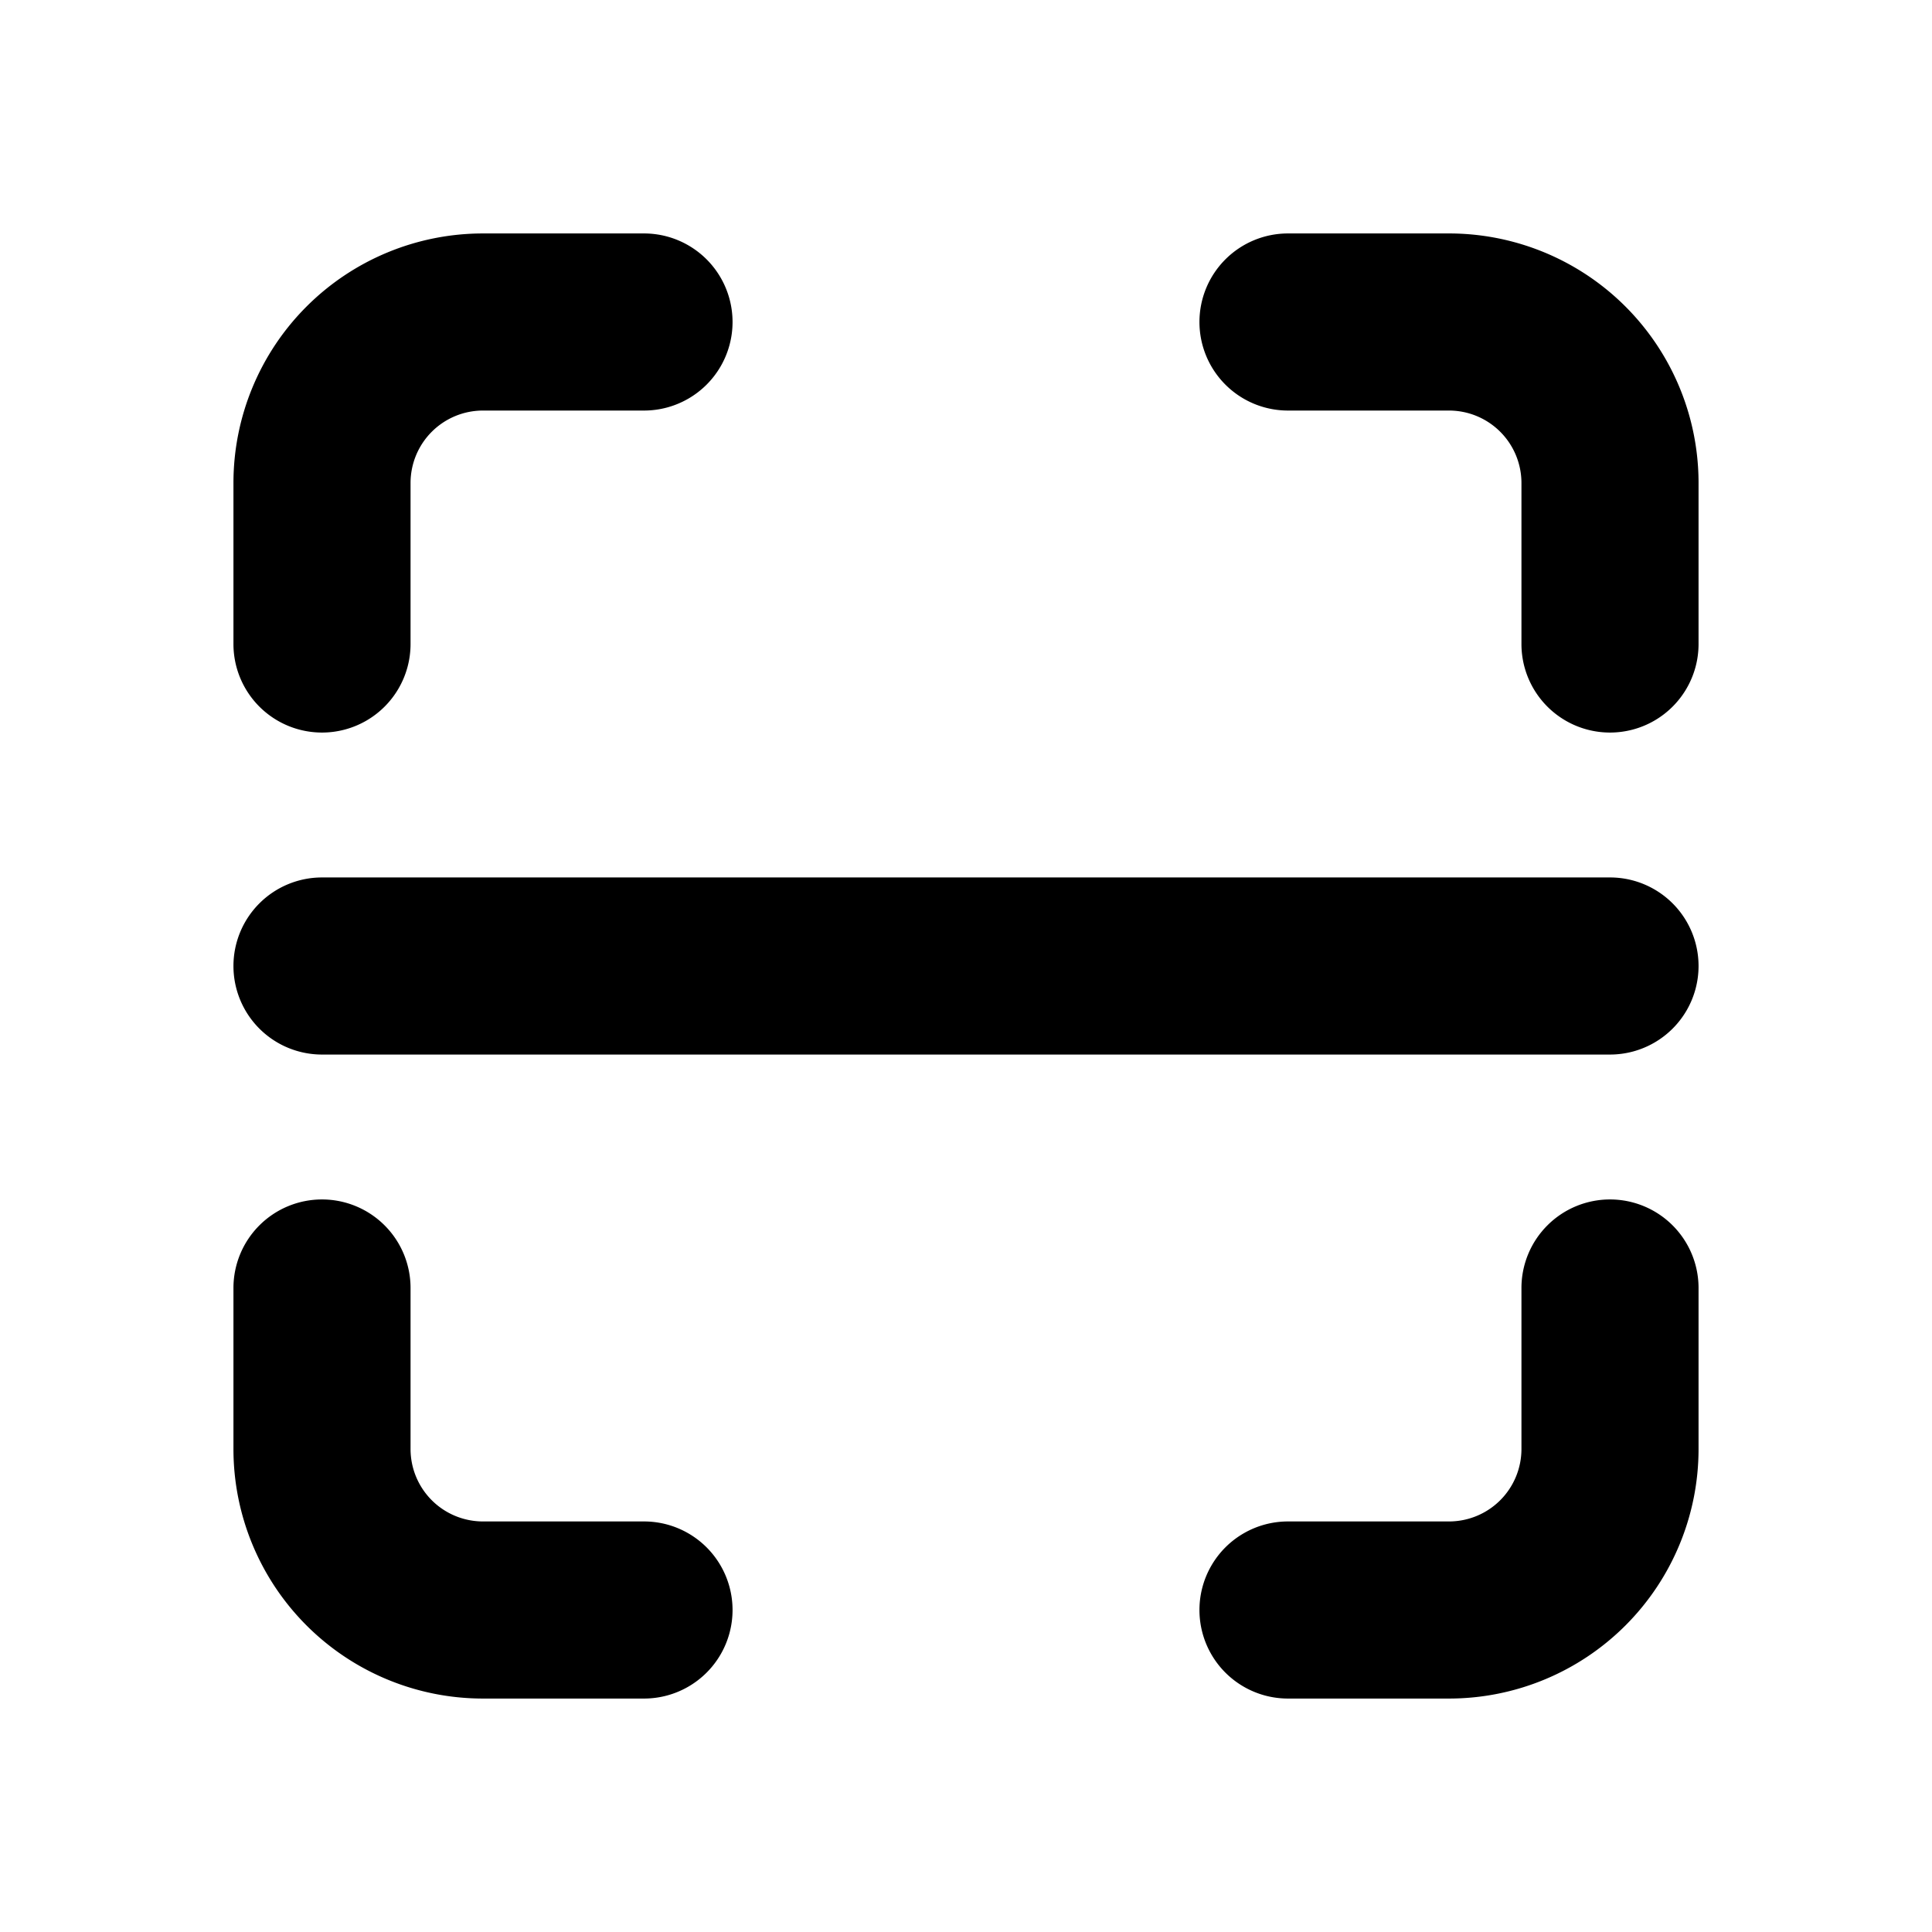 <svg xmlns="http://www.w3.org/2000/svg" width="24" height="24" fill="none" viewBox="0 0 24 24"><path fill="#000" fill-rule="evenodd" d="M2.9 6A3.1 3.1 0 0 1 6 2.9h2a1.1 1.1 0 1 1 0 2.2H6a.9.9 0 0 0-.9.9v2a1.1 1.1 0 1 1-2.2 0V6Zm12-2A1.1 1.1 0 0 1 16 2.9h2A3.1 3.1 0 0 1 21.1 6v2a1.1 1.1 0 0 1-2.2 0V6a.9.9 0 0 0-.9-.9h-2A1.1 1.1 0 0 1 14.9 4Zm-12 8A1.1 1.1 0 0 1 4 10.9h16a1.1 1.1 0 0 1 0 2.2H4A1.1 1.1 0 0 1 2.9 12ZM4 14.9A1.1 1.1 0 0 1 5.1 16v2a.9.9 0 0 0 .9.9h2a1.1 1.1 0 0 1 0 2.2H6A3.1 3.1 0 0 1 2.9 18v-2A1.1 1.1 0 0 1 4 14.9Zm16 0a1.1 1.1 0 0 1 1.1 1.1v2a3.1 3.1 0 0 1-3.1 3.1h-2a1.1 1.1 0 0 1 0-2.2h2a.9.9 0 0 0 .9-.9v-2a1.1 1.1 0 0 1 1.1-1.1Z" clip-rule="evenodd"/></svg>